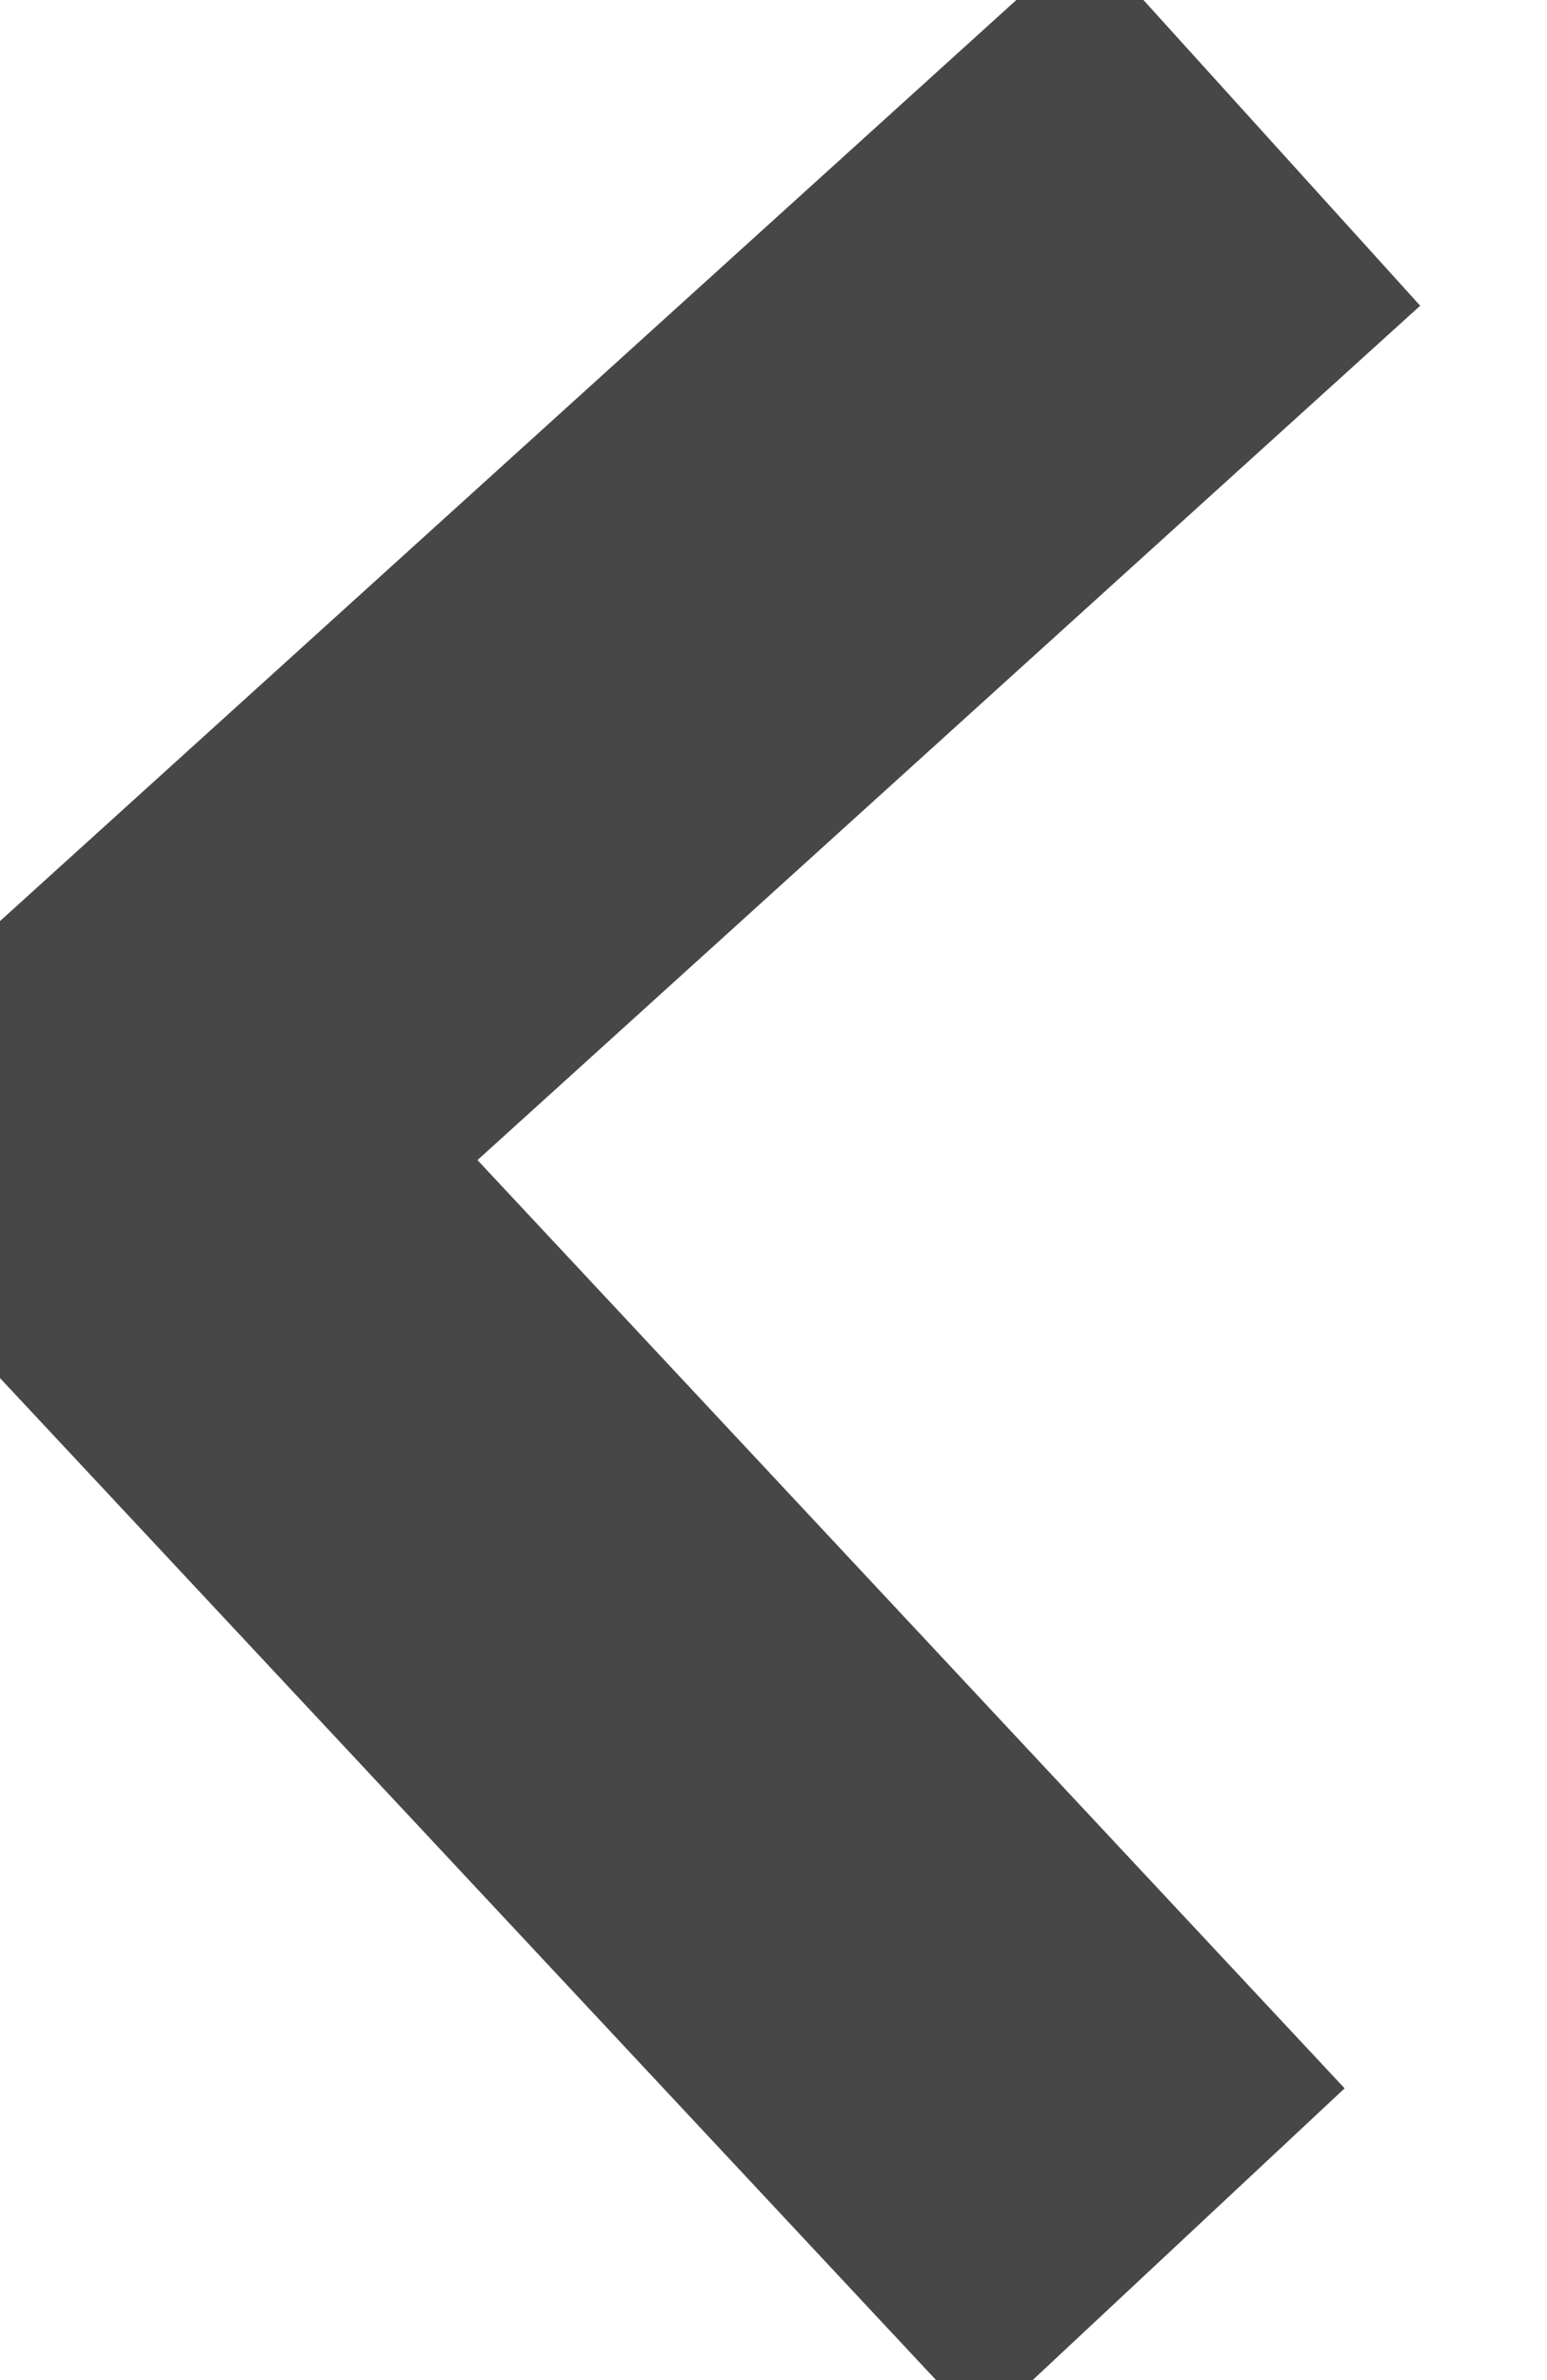 <svg xmlns="http://www.w3.org/2000/svg" width="6.218" height="9.562" viewBox="0 0 6.218 9.562">
  <defs>
    <style>
      .cls-1 {
        fill: none;
        stroke: #474747;
        stroke-width: 2px;
        fill-rule: evenodd;
      }
    </style>
  </defs>
  <path id="Shape_1_copy" data-name="Shape 1 copy" class="cls-1" d="M293.612,495.322l-4.179-4.471,4.542-4.114" transform="translate(-288.938 -486.25)"/>
</svg>
